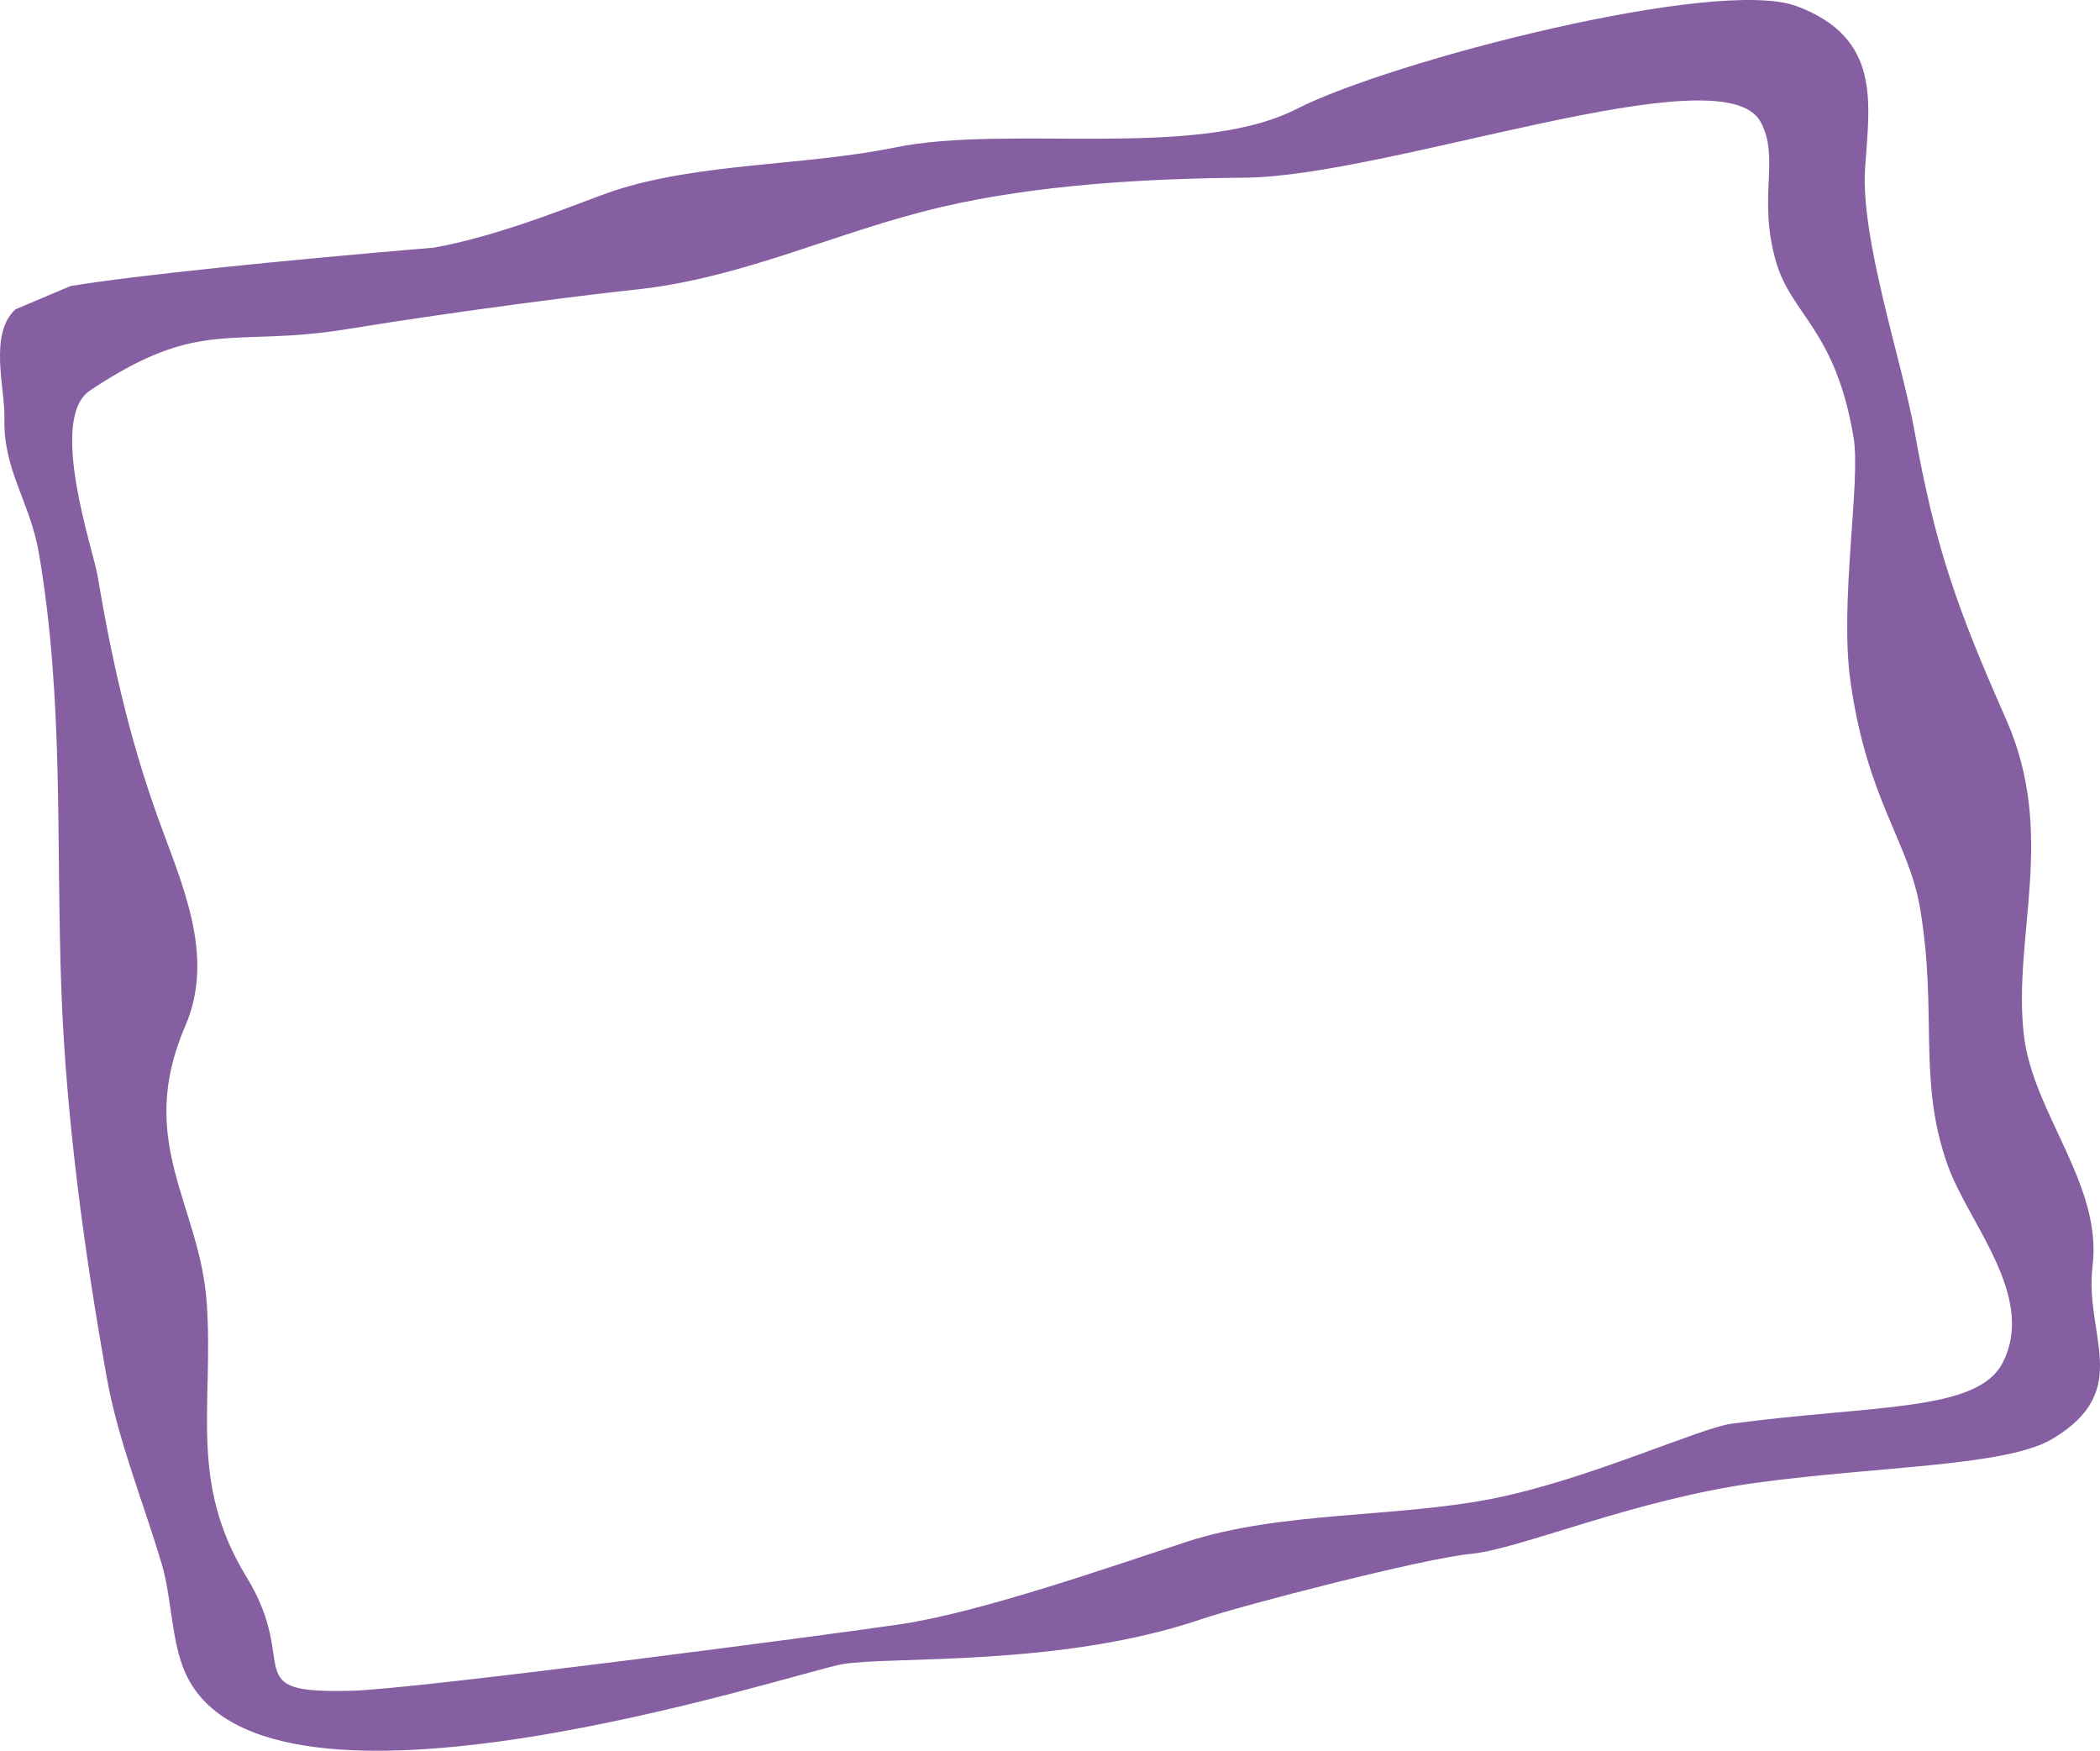 <svg version="1.1" xmlns="http://www.w3.org/2000/svg" xmlns:xlink="http://www.w3.org/1999/xlink" x="0px" y="0px"
	 width="181.095px" height="150.939px" viewBox="0 0 181.095 150.939" 
	 xml:space="preserve">
<g id="Shape_2_1_" enable-background="new    ">
	<g id="Shape_2">
		<g>
			<path fill="#855FA2" d="M180.453,109.163c0.869-7.09-5.193-13.209-5.938-20.041c-0.928-8.514,2.855-17.205-1.506-27.082
				c-4.223-9.557-6.096-14.732-7.912-24.887c-1.072-6.005-4.656-16.501-4.26-22.64c0.361-5.559,1.469-11.229-5.893-13.98
				c-6.875-2.568-35.092,4.749-43.127,8.858c-8.65,4.423-24.841,1.313-34.637,3.323c-7.766,1.595-16.924,1.305-24.315,3.759
				c-2.546,0.846-9.441,3.815-15.448,4.875c-13.073,1.098-25.759,2.393-31.328,3.31l-4.746,2.004
				c-2.347,2.114-0.893,6.877-0.961,9.399c-0.122,4.473,2.214,7.191,2.974,11.645c2.17,12.695,1.462,24.869,1.939,37.736
				c0.407,10.955,1.979,22.506,3.903,33.273c0.992,5.555,3.167,10.77,4.762,16.168c0.859,2.902,0.793,6.654,2.058,9.42
				c6.894,15.078,52.595-0.158,56.67-0.838c4.105-0.688,18.783,0.254,30.868-3.854c3.637-1.236,19.285-5.275,23.277-5.645
				c4.205-0.389,14.104-4.707,24.707-6.143c10.602-1.434,21.482-1.396,25.455-3.775
				C184.025,119.853,179.722,115.128,180.453,109.163z M172.703,117.483c-2.172,4.24-10.938,3.615-23.332,5.25
				c-2.785,0.367-12.445,4.848-20.664,6.473c-8.381,1.656-18.314,1.076-26.426,3.736c-6.545,2.143-17.745,6.068-24.669,7.096
				c-5.736,0.852-41.582,5.572-47.262,5.729c-10.019,0.271-4.373-2.105-9.083-9.795c-5.035-8.219-2.833-14.771-3.436-23.611
				c-0.579-8.521-6.174-13.893-1.859-23.893c2.67-6.182-0.376-12.404-2.469-18.299c-2.417-6.805-3.89-13.404-5.094-20.564
				c-0.363-2.156-4.292-13.503-0.647-15.938c9.546-6.378,12.197-3.673,22.116-5.285c10.584-1.717,21.549-3.062,24.827-3.402
				c9.397-0.98,17.294-4.973,26.438-7.121c8.234-1.938,17.785-2.473,26.189-2.54c12.447-0.097,41.137-10.82,44.469-4.851
				c1.75,3.139-0.268,6.472,1.355,12.091c1.336,4.63,5.119,5.811,6.689,15.152c0.641,3.812-1.227,14.15-0.275,20.988
				c1.43,10.248,5.051,13.902,6.01,19.609c1.527,9.092-0.229,14.766,2.359,22.096C169.724,105.456,175.634,111.759,172.703,117.483z
				"/>
		</g>
	</g>
</g>
</svg>
